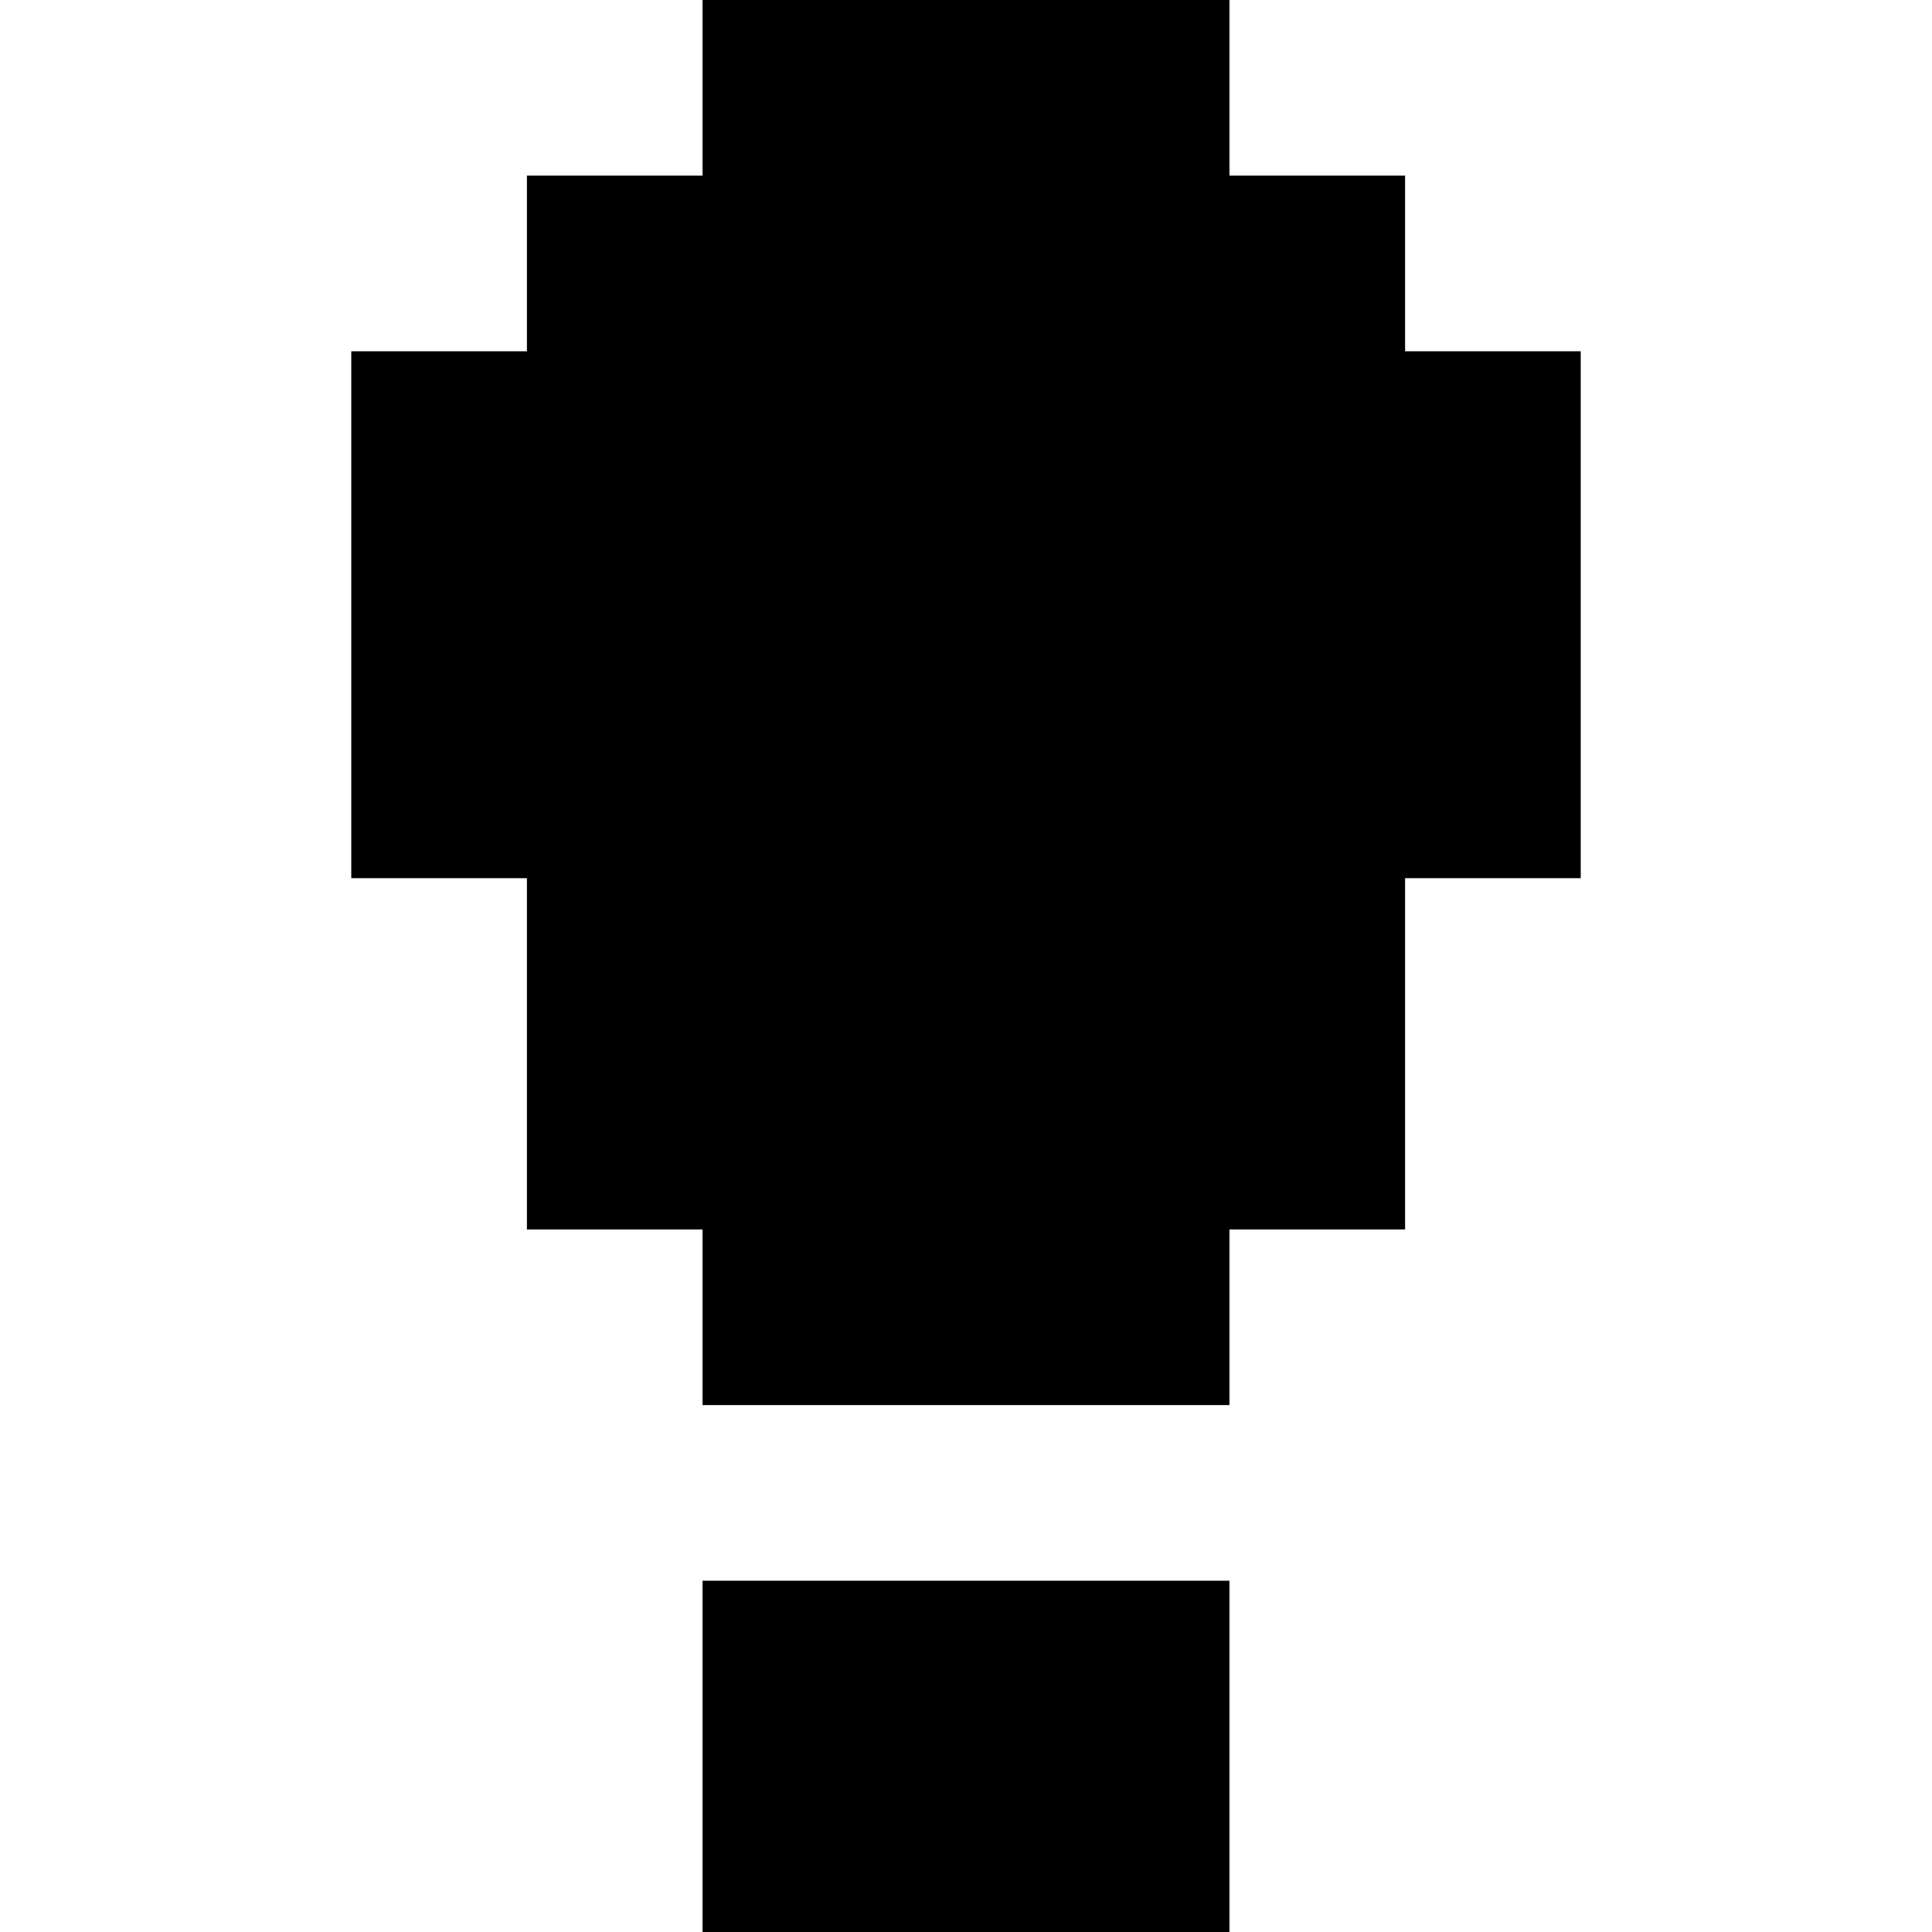 <?xml version="1.0" encoding="UTF-8" standalone="no"?>
<!DOCTYPE svg PUBLIC "-//W3C//DTD SVG 1.1//EN" "http://www.w3.org/Graphics/SVG/1.1/DTD/svg11.dtd">
<svg xmlns="http://www.w3.org/2000/svg" xmlns:xl="http://www.w3.org/1999/xlink" version="1.1" viewBox="0 0 11 11" width="11pt" height="11pt" xmlns:dc="http://purl.org/dc/elements/1.1/">
  <defs/>
  <g stroke="none" stroke-opacity="1" stroke-dasharray="none" fill="none" fill-opacity="1">
    <title>Tips</title>
    <rect fill="white" width="11" height="11"/>
    <g>
      <title>Layer 1</title>
      <rect x="4" y="9" width="3" height="2" fill="black"/>
      <path d="M 7 8 L 4 8 L 4 7 L 3 7 L 3 5 L 2 5 L 2 2 L 3 2 L 3 1 L 4 1 L 4 4440892e-22 L 7 4440892e-22 L 7 1 L 8 1 L 8 2 L 9 2 L 9 5 L 8 5 L 8 7 L 7 7 Z" fill="black"/>
    </g>
  </g>
</svg>
